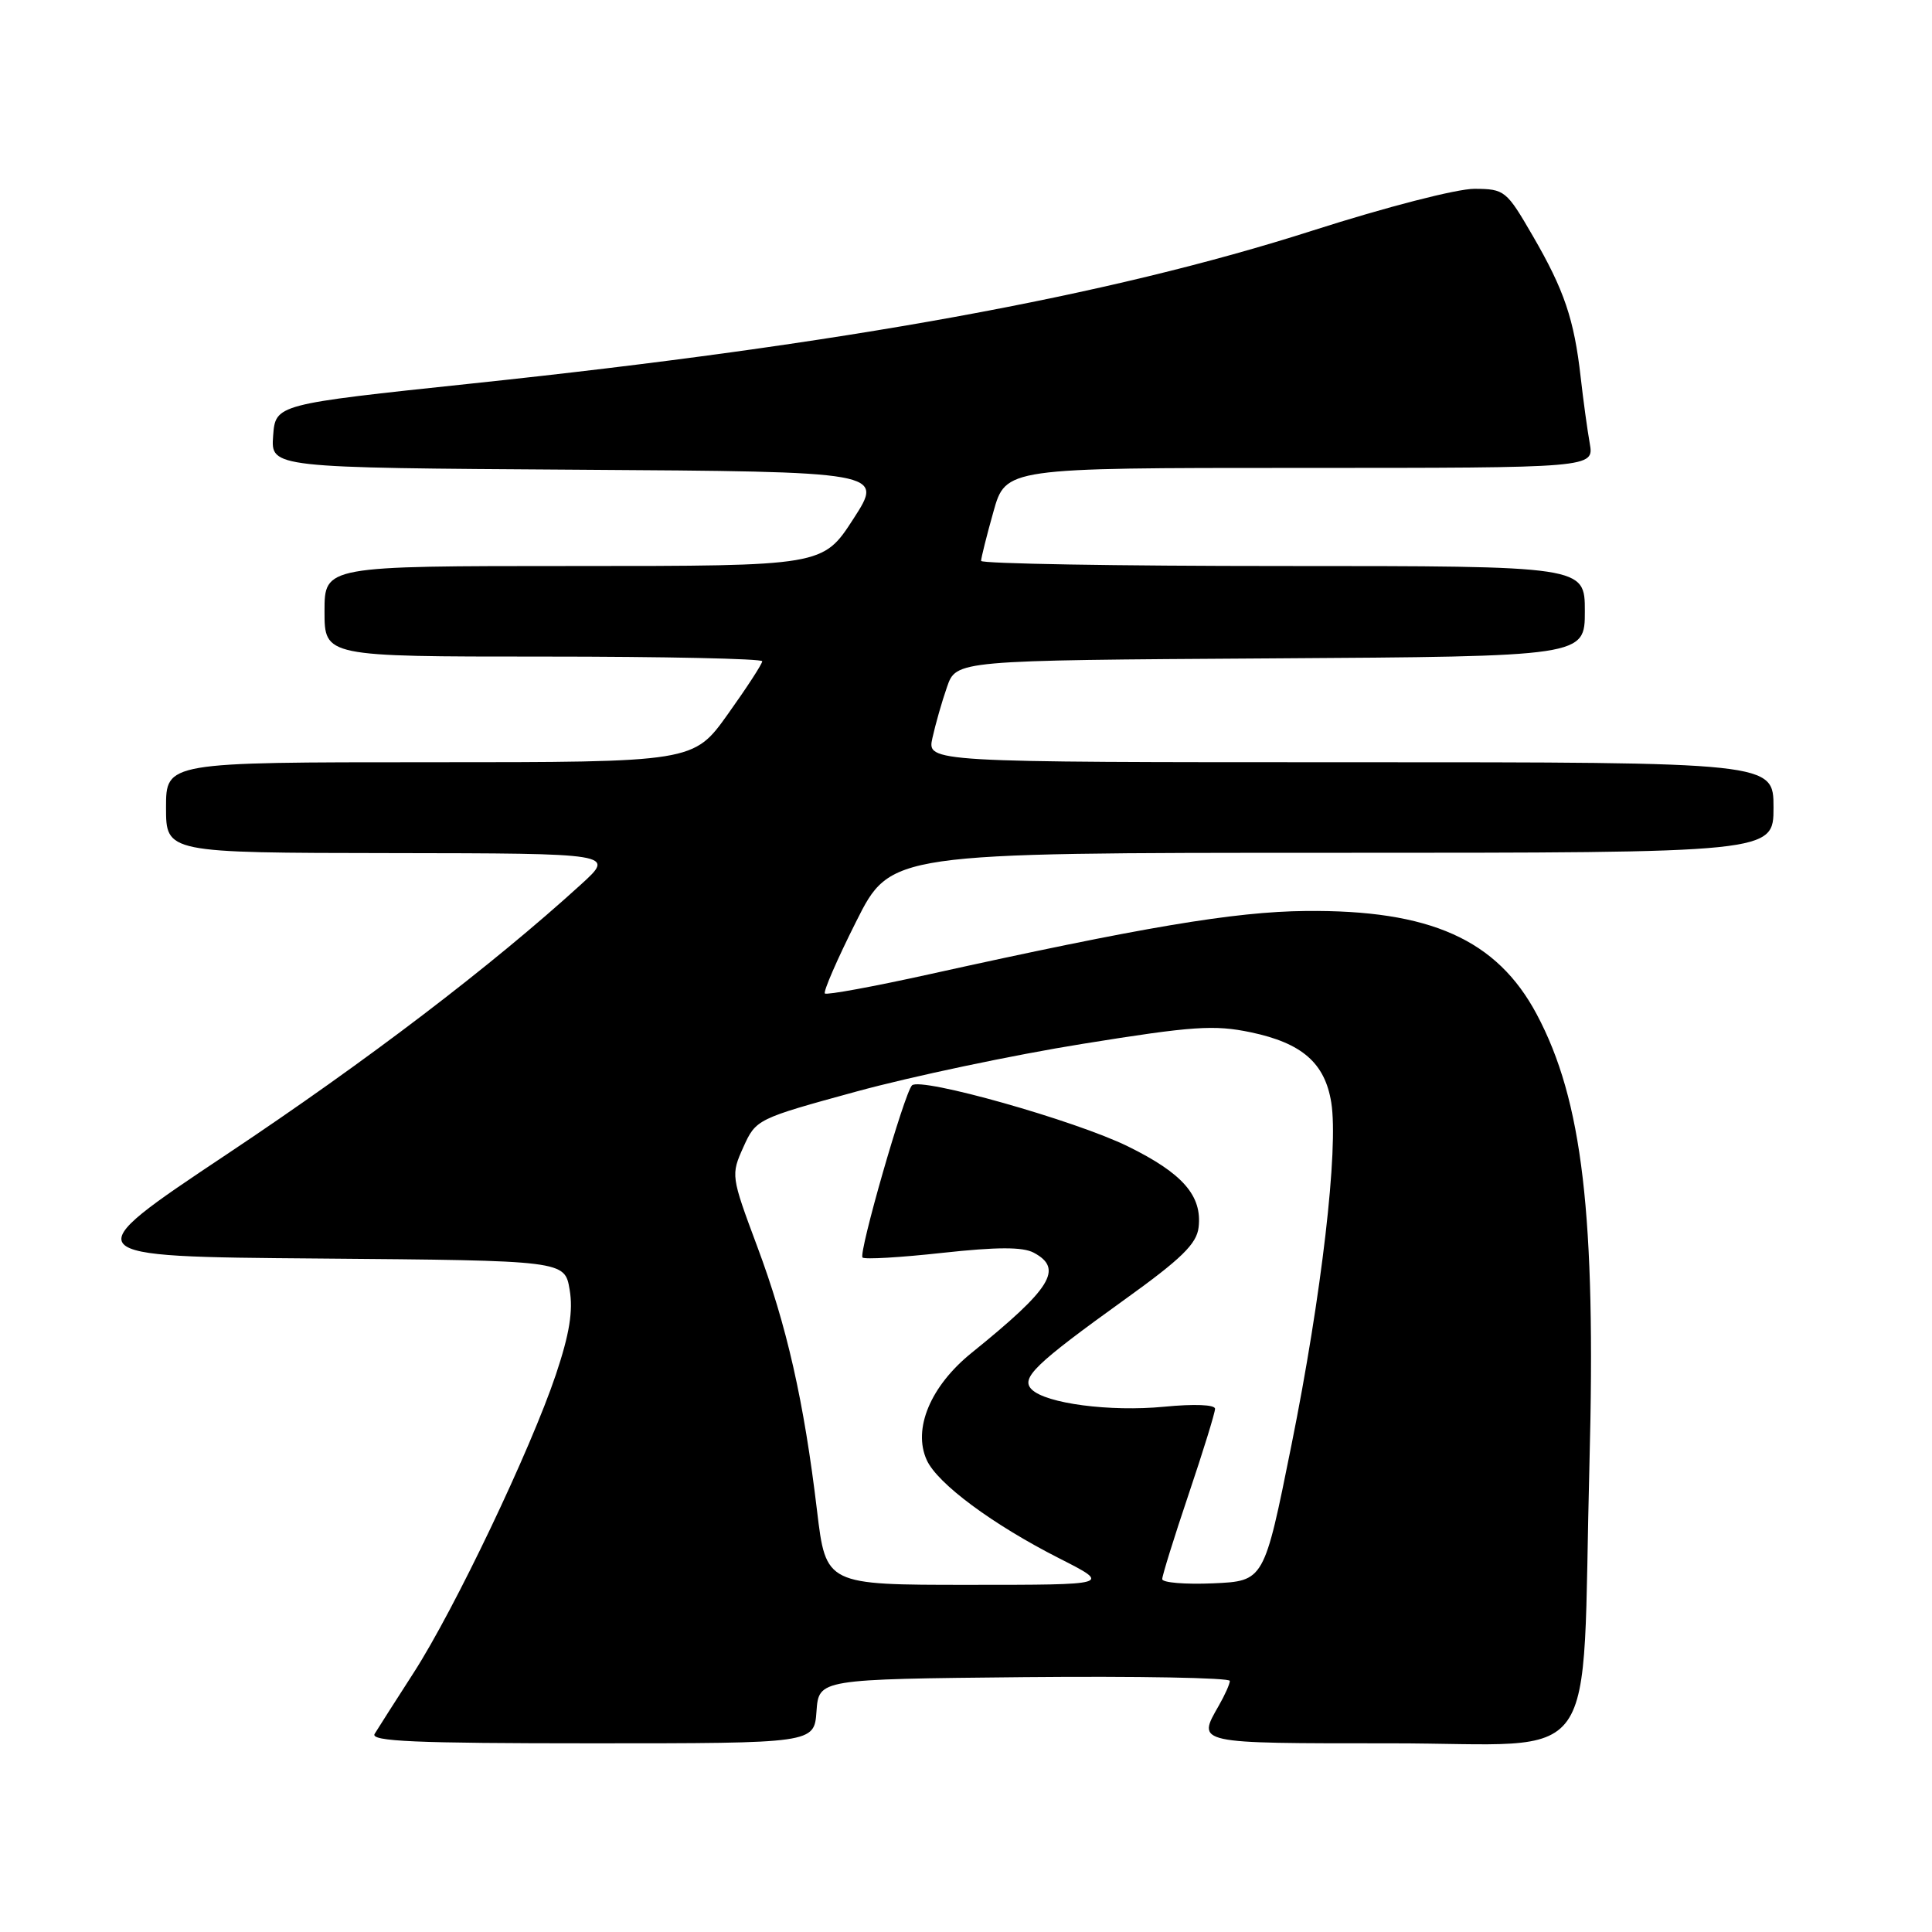 <?xml version="1.0" encoding="UTF-8" standalone="no"?>
<!DOCTYPE svg PUBLIC "-//W3C//DTD SVG 1.1//EN" "http://www.w3.org/Graphics/SVG/1.1/DTD/svg11.dtd" >
<svg xmlns="http://www.w3.org/2000/svg" xmlns:xlink="http://www.w3.org/1999/xlink" version="1.1" viewBox="0 0 256 256">
 <g >
 <path fill="currentColor"
d=" M 108.19 226.75 C 108.50 222.50 108.50 222.50 135.75 222.23 C 150.74 222.09 162.98 222.31 162.96 222.73 C 162.95 223.16 162.29 224.62 161.50 226.00 C 158.60 231.07 158.28 231.00 184.36 231.00 C 212.61 231.00 209.53 235.34 210.61 194.00 C 211.48 161.03 209.69 145.78 203.62 134.39 C 198.34 124.49 189.49 120.54 173.00 120.71 C 163.53 120.80 151.33 122.86 123.12 129.10 C 115.75 130.73 109.54 131.87 109.30 131.64 C 109.07 131.40 110.93 127.11 113.45 122.10 C 118.02 113.00 118.02 113.00 176.51 113.00 C 235.00 113.00 235.00 113.00 235.00 107.00 C 235.00 101.00 235.00 101.00 178.92 101.00 C 122.84 101.00 122.84 101.00 123.55 97.79 C 123.94 96.02 124.80 92.98 125.48 91.04 C 126.70 87.50 126.70 87.50 168.35 87.24 C 210.00 86.98 210.00 86.98 210.00 80.99 C 210.00 75.00 210.00 75.00 170.00 75.00 C 148.00 75.00 130.00 74.69 130.00 74.32 C 130.00 73.94 130.73 71.01 131.63 67.82 C 133.26 62.00 133.26 62.00 172.24 62.00 C 211.22 62.00 211.22 62.00 210.65 58.75 C 210.33 56.96 209.79 53.02 209.45 50.00 C 208.58 42.30 207.27 38.44 203.11 31.27 C 199.61 25.23 199.38 25.04 195.37 25.02 C 193.05 25.01 183.64 27.44 173.96 30.54 C 146.86 39.23 111.71 45.63 62.50 50.82 C 36.50 53.57 36.50 53.57 36.19 57.77 C 35.89 61.98 35.89 61.98 76.50 62.24 C 117.12 62.50 117.12 62.50 113.08 68.75 C 109.04 75.00 109.04 75.00 76.02 75.00 C 43.00 75.00 43.00 75.00 43.00 81.00 C 43.00 87.00 43.00 87.00 72.00 87.00 C 87.95 87.00 101.00 87.28 101.00 87.62 C 101.00 87.97 98.95 91.12 96.45 94.62 C 91.90 101.00 91.90 101.00 56.95 101.00 C 22.00 101.00 22.00 101.00 22.00 107.00 C 22.00 113.00 22.00 113.00 51.75 113.04 C 81.50 113.08 81.50 113.08 77.00 117.18 C 65.10 128.01 48.67 140.54 30.11 152.91 C 9.73 166.50 9.73 166.50 42.28 166.76 C 74.83 167.03 74.83 167.03 75.48 170.89 C 75.96 173.70 75.46 176.76 73.66 182.13 C 70.31 192.10 60.22 213.26 54.81 221.65 C 52.38 225.42 50.06 229.06 49.64 229.75 C 49.04 230.74 55.05 231.00 78.38 231.00 C 107.89 231.00 107.89 231.00 108.19 226.75 Z  M 108.26 200.17 C 106.53 185.68 104.26 175.64 100.32 165.12 C 96.86 155.84 96.84 155.69 98.50 152.00 C 100.17 148.30 100.30 148.24 113.49 144.63 C 120.81 142.63 134.31 139.78 143.49 138.31 C 158.07 135.96 160.89 135.77 165.76 136.79 C 172.54 138.22 175.56 140.86 176.40 146.09 C 177.38 152.21 175.12 171.64 171.12 191.50 C 167.50 209.50 167.50 209.50 160.75 209.80 C 157.04 209.96 154.00 209.71 154.00 209.24 C 154.00 208.78 155.57 203.72 157.50 198.00 C 159.43 192.28 161.00 187.19 161.00 186.67 C 161.00 186.12 158.23 186.01 154.25 186.40 C 147.10 187.09 138.58 185.98 136.70 184.10 C 135.21 182.61 137.13 180.75 149.02 172.20 C 156.55 166.79 158.57 164.82 158.82 162.63 C 159.31 158.45 156.73 155.48 149.47 151.91 C 142.51 148.48 121.96 142.68 120.84 143.82 C 119.82 144.87 113.73 166.06 114.29 166.63 C 114.57 166.90 119.33 166.62 124.87 166.01 C 132.12 165.22 135.52 165.21 136.98 165.99 C 140.94 168.11 139.33 170.71 128.73 179.27 C 123.29 183.67 120.92 189.34 122.80 193.47 C 124.22 196.59 131.53 202.01 140.38 206.50 C 147.27 210.00 147.27 210.00 128.35 210.00 C 109.44 210.00 109.44 210.00 108.26 200.17 Z "/>
</g>
</svg>